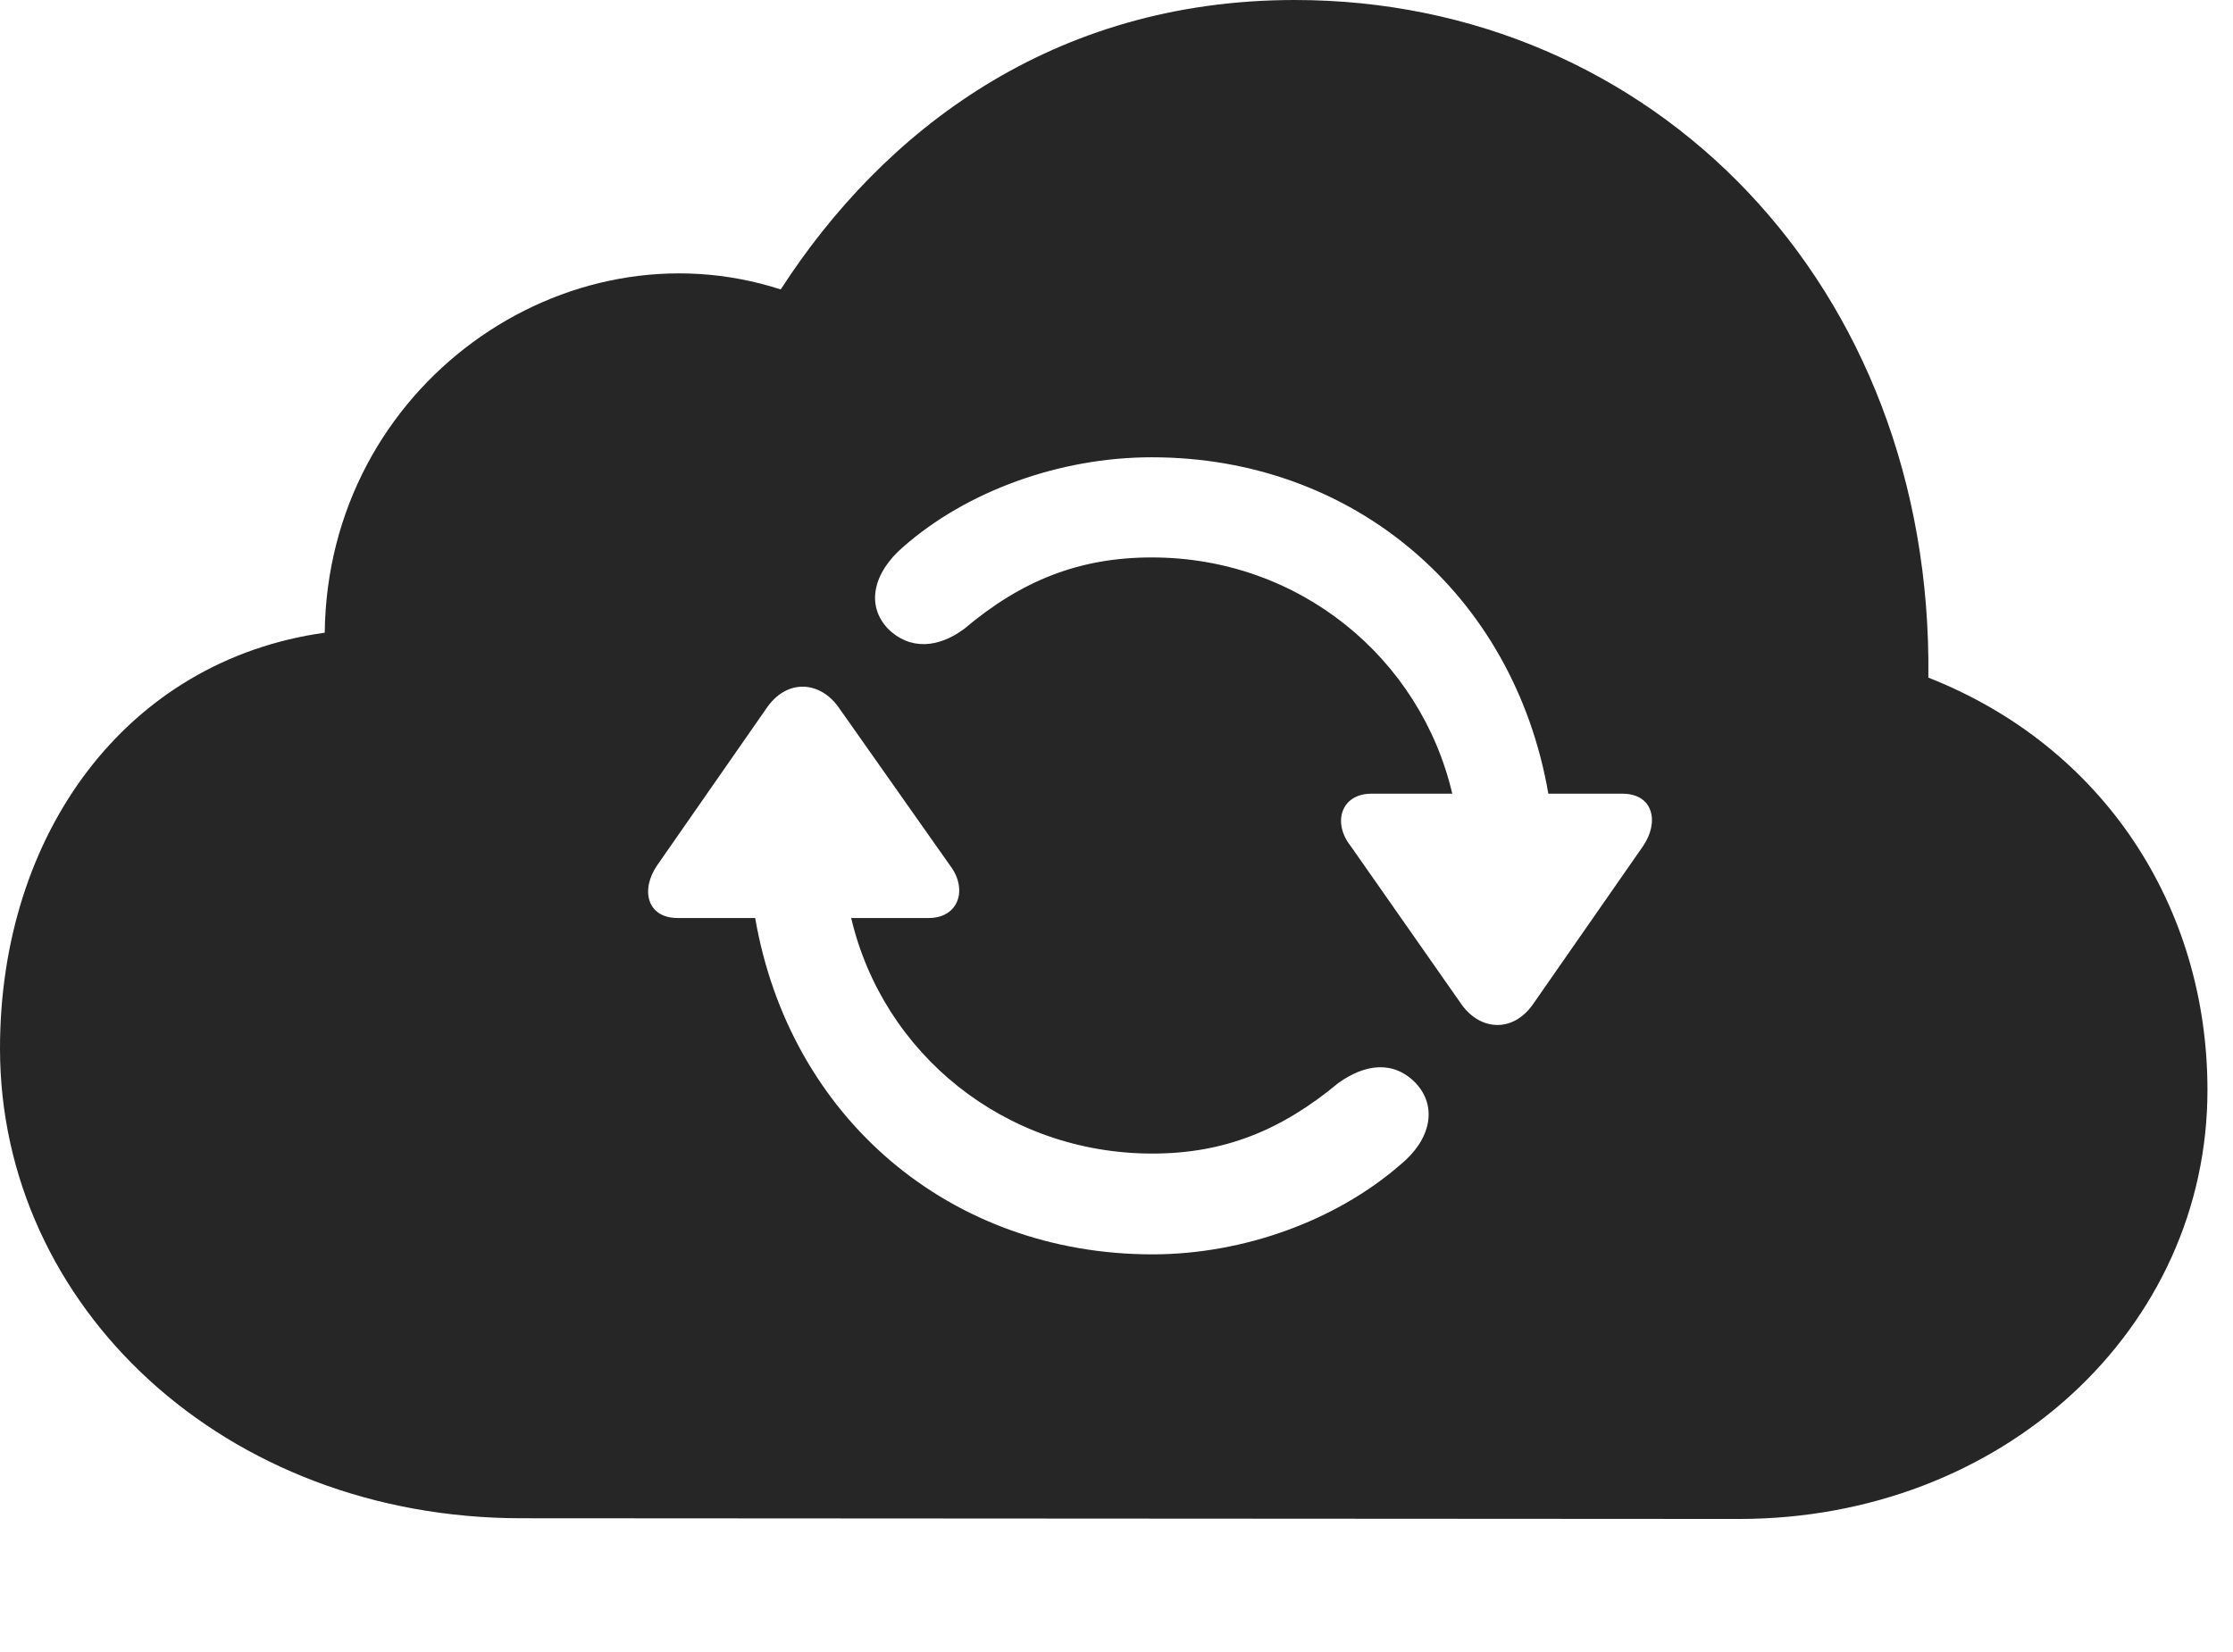 <?xml version="1.0" encoding="UTF-8"?>
<!--Generator: Apple Native CoreSVG 326-->
<!DOCTYPE svg
PUBLIC "-//W3C//DTD SVG 1.1//EN"
       "http://www.w3.org/Graphics/SVG/1.1/DTD/svg11.dtd">
<svg version="1.1" xmlns="http://www.w3.org/2000/svg" xmlns:xlink="http://www.w3.org/1999/xlink" viewBox="0 0 31.562 23.35">
 <g>
  <rect height="23.35" opacity="0" width="31.562" x="0" y="0"/>
  <path d="M27.256 9.58C29.736 10.557 31.201 12.822 31.201 15.41C31.201 18.789 28.301 21.475 24.58 21.475L7.373 21.465C3.164 21.465 0 18.467 0 14.824C0 11.787 1.787 9.336 4.59 8.945C4.629 5.449 7.988 3.105 11.035 4.092C12.48 1.855 14.873 0 18.301 0C23.359 0 27.324 4.033 27.256 9.58ZM10.85 9.99L9.287 12.236C9.053 12.578 9.141 12.979 9.58 12.979L10.674 12.979C11.162 15.801 13.428 17.734 16.289 17.734C17.578 17.734 18.887 17.256 19.795 16.465C20.225 16.113 20.322 15.645 20.01 15.312C19.697 14.99 19.297 15.039 18.916 15.312C18.105 15.986 17.295 16.309 16.289 16.309C14.199 16.309 12.48 14.893 12.031 12.979L13.125 12.979C13.555 12.979 13.682 12.568 13.428 12.236L11.846 9.99C11.582 9.629 11.133 9.6 10.85 9.99ZM12.764 7.734C12.344 8.096 12.236 8.555 12.549 8.887C12.861 9.199 13.271 9.16 13.633 8.887C14.443 8.203 15.264 7.881 16.279 7.881C18.369 7.881 20.078 9.307 20.527 11.221L19.385 11.221C18.955 11.221 18.828 11.631 19.092 11.963L20.664 14.209C20.928 14.57 21.377 14.6 21.66 14.209L23.223 11.963C23.457 11.621 23.369 11.221 22.93 11.221L21.885 11.221C21.396 8.398 19.131 6.465 16.279 6.465C14.98 6.465 13.662 6.943 12.764 7.734Z" fill="black" fill-opacity="0.85"/>
 </g>
</svg>
